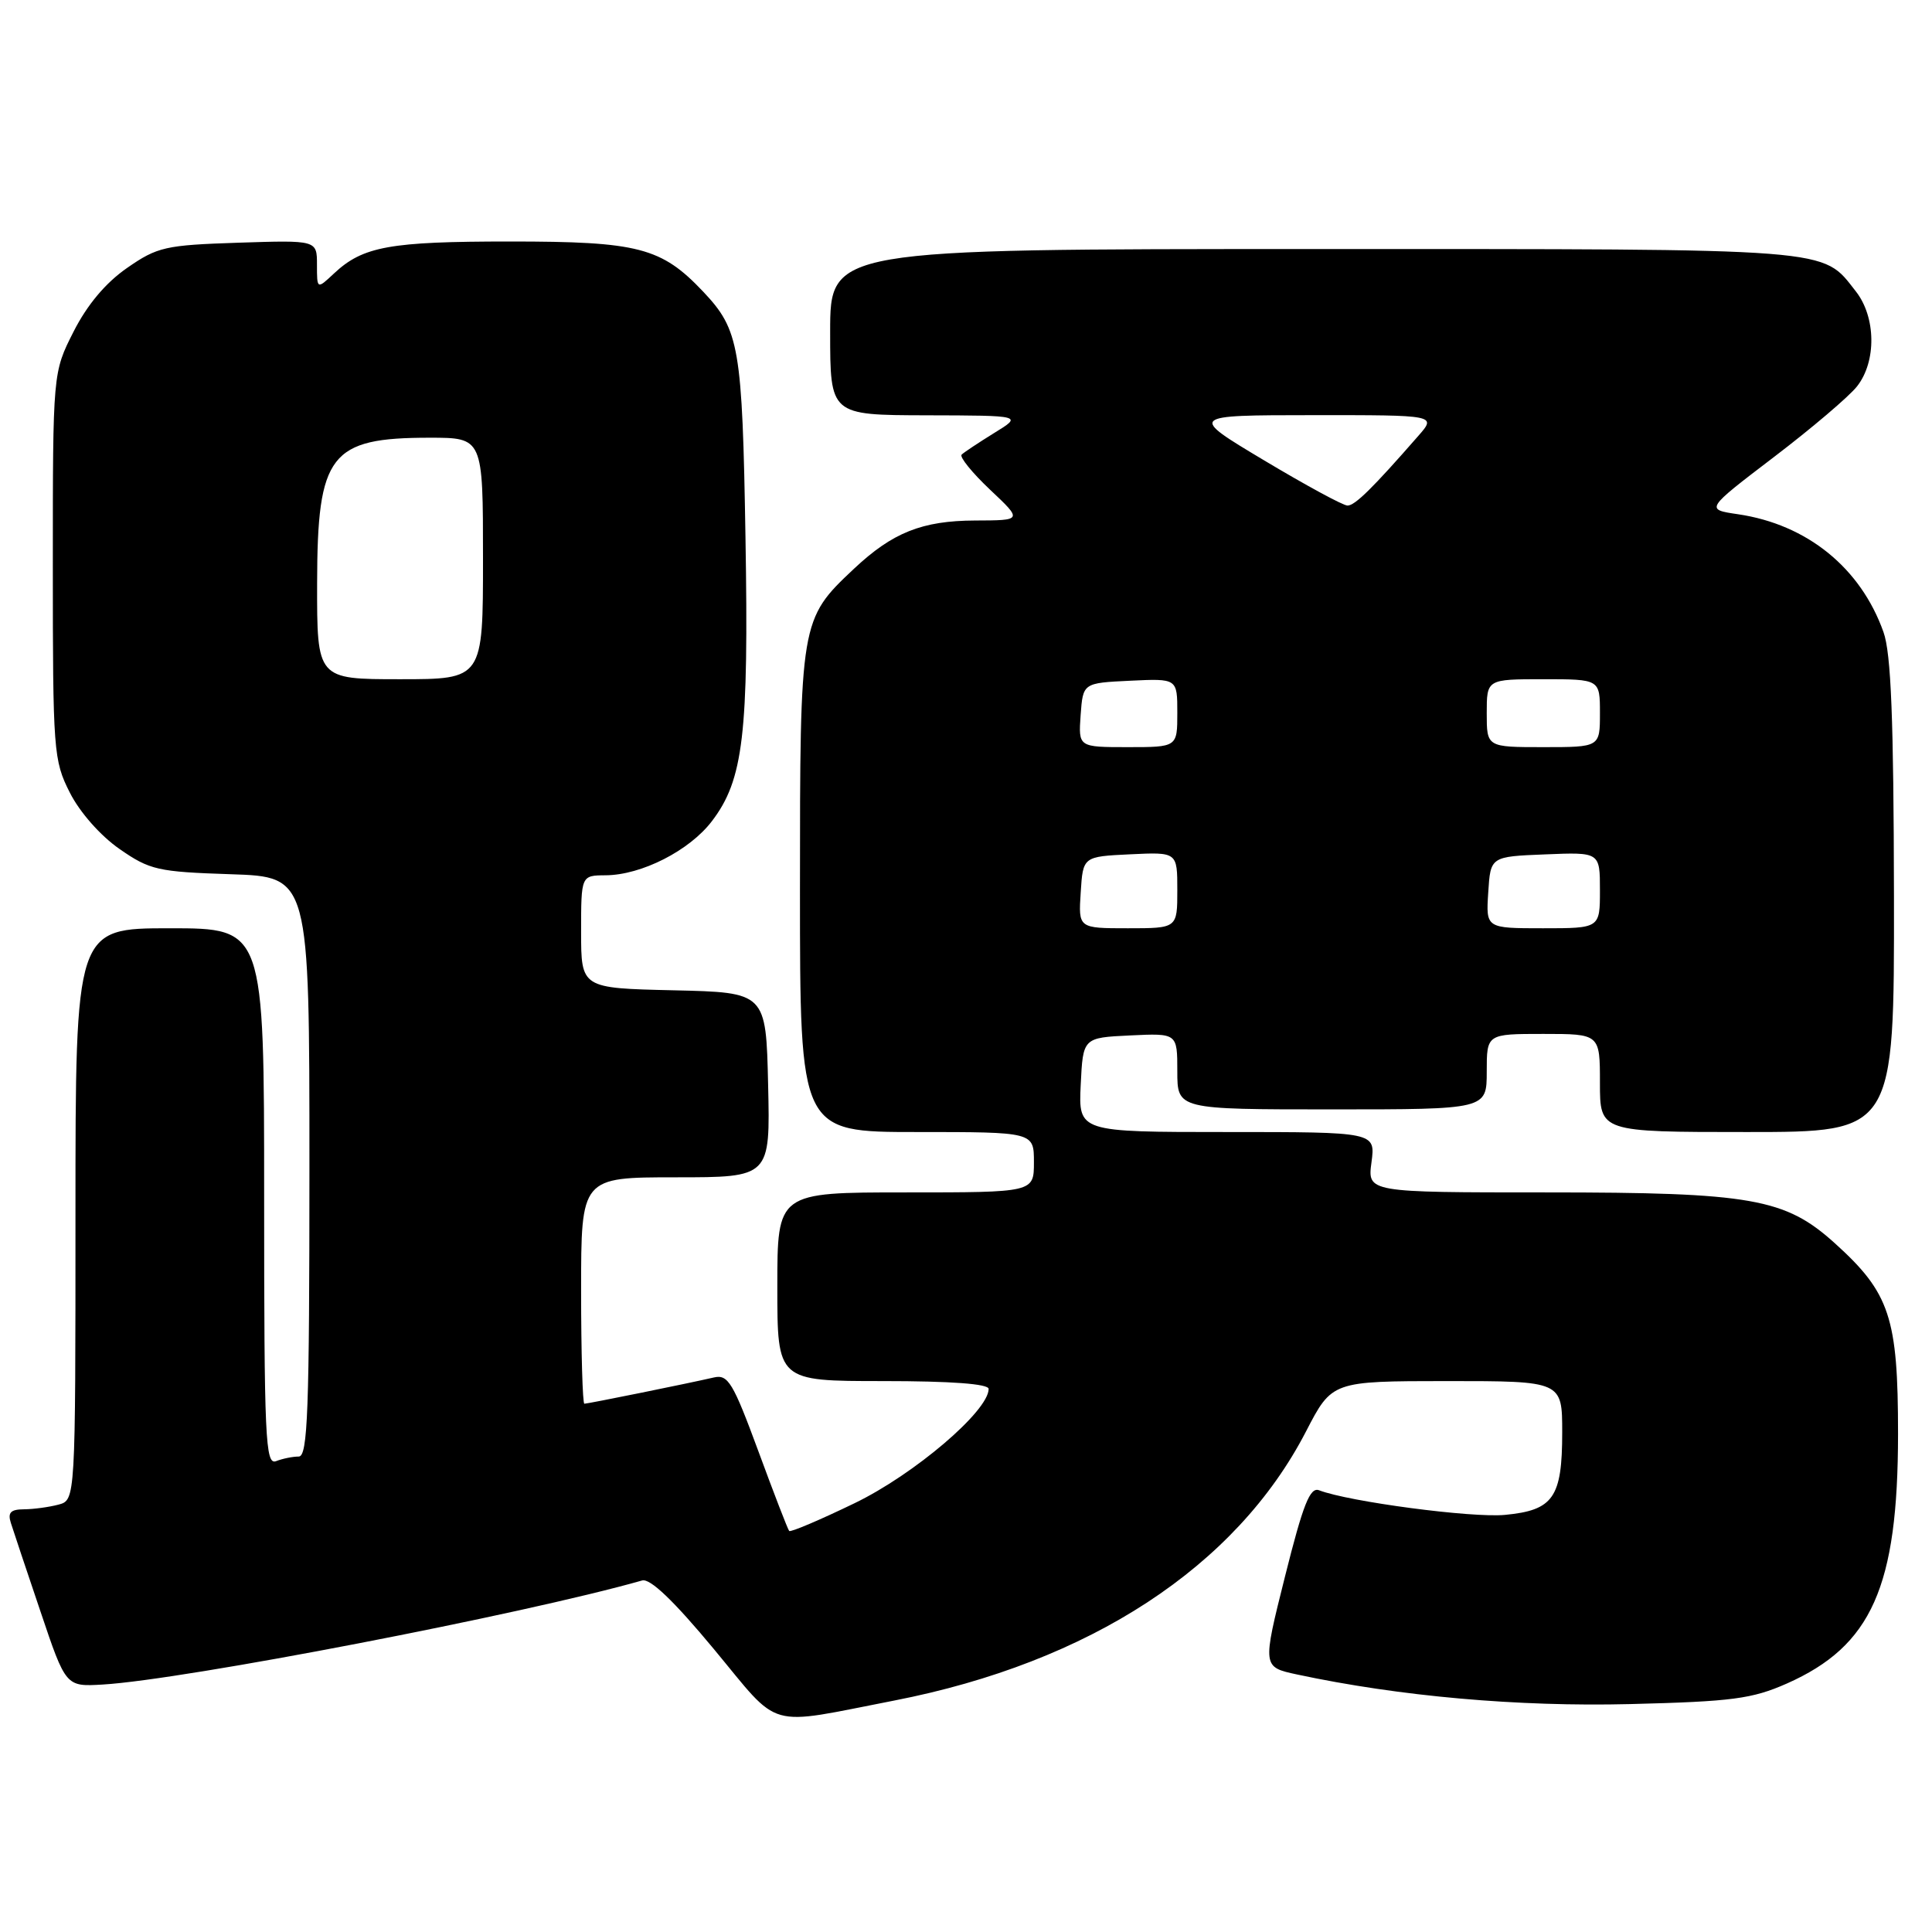<?xml version="1.0" encoding="UTF-8" standalone="no"?>
<!DOCTYPE svg PUBLIC "-//W3C//DTD SVG 1.1//EN" "http://www.w3.org/Graphics/SVG/1.1/DTD/svg11.dtd" >
<svg xmlns="http://www.w3.org/2000/svg" xmlns:xlink="http://www.w3.org/1999/xlink" version="1.1" viewBox="0 0 256 256">
 <g >
 <path fill="currentColor"
d=" M 118.50 225.33 C 144.38 220.28 163.78 207.61 173.05 189.68 C 176.50 183.01 176.50 183.01 191.75 183.00 C 207.00 183.00 207.00 183.00 207.00 189.81 C 207.00 198.44 205.83 200.12 199.42 200.73 C 195.04 201.15 178.75 198.99 174.79 197.47 C 173.58 197.01 172.67 199.31 170.27 208.89 C 167.26 220.89 167.26 220.89 171.88 221.88 C 185.44 224.78 201.14 226.17 216.00 225.80 C 229.54 225.46 232.16 225.11 236.76 223.08 C 248.01 218.09 251.49 210.27 251.50 190.00 C 251.50 174.58 250.42 171.32 243.13 164.74 C 236.55 158.79 232.08 158.00 204.91 158.00 C 181.19 158.00 181.19 158.00 181.73 154.00 C 182.26 150.00 182.26 150.00 162.58 150.00 C 142.90 150.00 142.90 150.00 143.20 143.75 C 143.50 137.50 143.50 137.50 149.75 137.20 C 156.00 136.90 156.00 136.90 156.00 141.95 C 156.00 147.00 156.00 147.00 176.50 147.00 C 197.00 147.00 197.00 147.00 197.00 142.00 C 197.00 137.00 197.00 137.00 204.50 137.00 C 212.00 137.00 212.00 137.00 212.00 143.50 C 212.00 150.00 212.00 150.00 231.50 150.00 C 251.00 150.00 251.00 150.00 250.96 118.75 C 250.92 95.27 250.58 86.57 249.57 83.75 C 246.54 75.23 239.44 69.49 230.30 68.14 C 225.95 67.50 225.95 67.50 235.04 60.57 C 240.04 56.76 245.01 52.54 246.07 51.19 C 248.66 47.90 248.58 42.01 245.91 38.61 C 241.35 32.81 243.72 33.00 174.05 33.00 C 110.00 33.00 110.00 33.00 110.00 44.00 C 110.00 55.00 110.00 55.00 122.75 55.03 C 135.50 55.06 135.50 55.06 131.74 57.37 C 129.67 58.65 127.73 59.94 127.42 60.24 C 127.12 60.55 128.81 62.64 131.18 64.88 C 135.50 68.95 135.50 68.95 129.20 68.97 C 122.18 69.00 118.27 70.56 113.16 75.36 C 106.03 82.06 106.00 82.27 106.00 117.96 C 106.00 150.00 106.00 150.00 121.50 150.00 C 137.00 150.00 137.00 150.00 137.00 154.00 C 137.00 158.00 137.00 158.00 120.00 158.00 C 103.00 158.00 103.00 158.00 103.00 170.50 C 103.00 183.00 103.00 183.00 117.00 183.00 C 126.05 183.00 131.00 183.37 131.00 184.04 C 131.00 186.96 121.15 195.36 113.24 199.18 C 108.65 201.40 104.75 203.06 104.57 202.86 C 104.39 202.66 102.55 197.90 100.48 192.27 C 97.13 183.19 96.47 182.09 94.60 182.52 C 91.19 183.31 77.91 186.00 77.43 186.00 C 77.20 186.00 77.00 179.25 77.00 171.00 C 77.00 156.00 77.00 156.00 89.53 156.00 C 102.06 156.00 102.06 156.00 101.78 143.75 C 101.50 131.50 101.50 131.50 89.25 131.22 C 77.00 130.94 77.00 130.94 77.00 123.47 C 77.00 116.00 77.00 116.00 80.25 115.98 C 85.00 115.95 91.36 112.71 94.33 108.81 C 98.51 103.33 99.22 97.32 98.78 71.21 C 98.36 45.97 97.97 43.72 93.19 38.66 C 87.64 32.79 84.60 32.00 67.60 32.00 C 51.62 32.00 48.09 32.64 44.25 36.24 C 42.00 38.35 42.00 38.35 42.00 35.08 C 42.00 31.82 42.00 31.82 31.58 32.16 C 21.90 32.48 20.86 32.71 16.83 35.51 C 14.00 37.47 11.55 40.39 9.75 43.94 C 7.00 49.36 7.00 49.36 7.00 74.97 C 7.00 99.54 7.09 100.76 9.25 105.02 C 10.56 107.62 13.30 110.73 15.83 112.49 C 19.86 115.29 20.90 115.52 30.58 115.84 C 41.00 116.18 41.00 116.18 41.00 154.59 C 41.00 187.08 40.78 193.00 39.58 193.00 C 38.80 193.00 37.45 193.27 36.58 193.61 C 35.16 194.15 35.00 190.67 35.00 158.61 C 35.00 123.00 35.00 123.00 22.50 123.00 C 10.00 123.00 10.00 123.00 10.00 160.88 C 10.00 198.77 10.00 198.77 7.75 199.37 C 6.51 199.70 4.46 199.98 3.18 199.99 C 1.41 200.00 1.00 200.42 1.44 201.80 C 1.75 202.79 3.52 208.08 5.37 213.55 C 8.72 223.50 8.72 223.50 13.61 223.21 C 24.42 222.57 69.25 213.92 85.09 209.42 C 86.15 209.12 89.28 212.11 94.59 218.51 C 103.58 229.34 101.26 228.68 118.50 225.33 Z  M 143.20 118.25 C 143.50 113.50 143.50 113.50 149.75 113.20 C 156.00 112.90 156.00 112.90 156.00 117.95 C 156.00 123.00 156.00 123.00 149.45 123.00 C 142.89 123.00 142.89 123.00 143.20 118.25 Z  M 197.20 118.25 C 197.50 113.50 197.50 113.50 204.75 113.21 C 212.00 112.91 212.00 112.91 212.00 117.96 C 212.00 123.00 212.00 123.00 204.45 123.00 C 196.89 123.00 196.89 123.00 197.20 118.25 Z  M 143.19 94.75 C 143.50 90.50 143.50 90.50 149.75 90.20 C 156.00 89.90 156.00 89.90 156.00 94.45 C 156.00 99.00 156.00 99.00 149.44 99.00 C 142.89 99.00 142.89 99.00 143.19 94.75 Z  M 197.00 94.50 C 197.00 90.00 197.00 90.00 204.50 90.00 C 212.00 90.00 212.00 90.00 212.00 94.50 C 212.00 99.00 212.00 99.00 204.50 99.00 C 197.00 99.00 197.00 99.00 197.00 94.50 Z  M 42.02 77.25 C 42.05 60.17 43.73 58.00 56.93 58.00 C 64.00 58.00 64.00 58.00 64.00 74.00 C 64.00 90.00 64.00 90.00 53.00 90.00 C 42.00 90.00 42.00 90.00 42.02 77.25 Z  M 167.50 61.00 C 157.50 55.02 157.50 55.02 173.92 55.01 C 190.35 55.00 190.35 55.00 187.94 57.75 C 181.87 64.70 179.53 67.00 178.55 66.99 C 177.97 66.99 173.00 64.29 167.50 61.00 Z "/>
</g>
</svg>